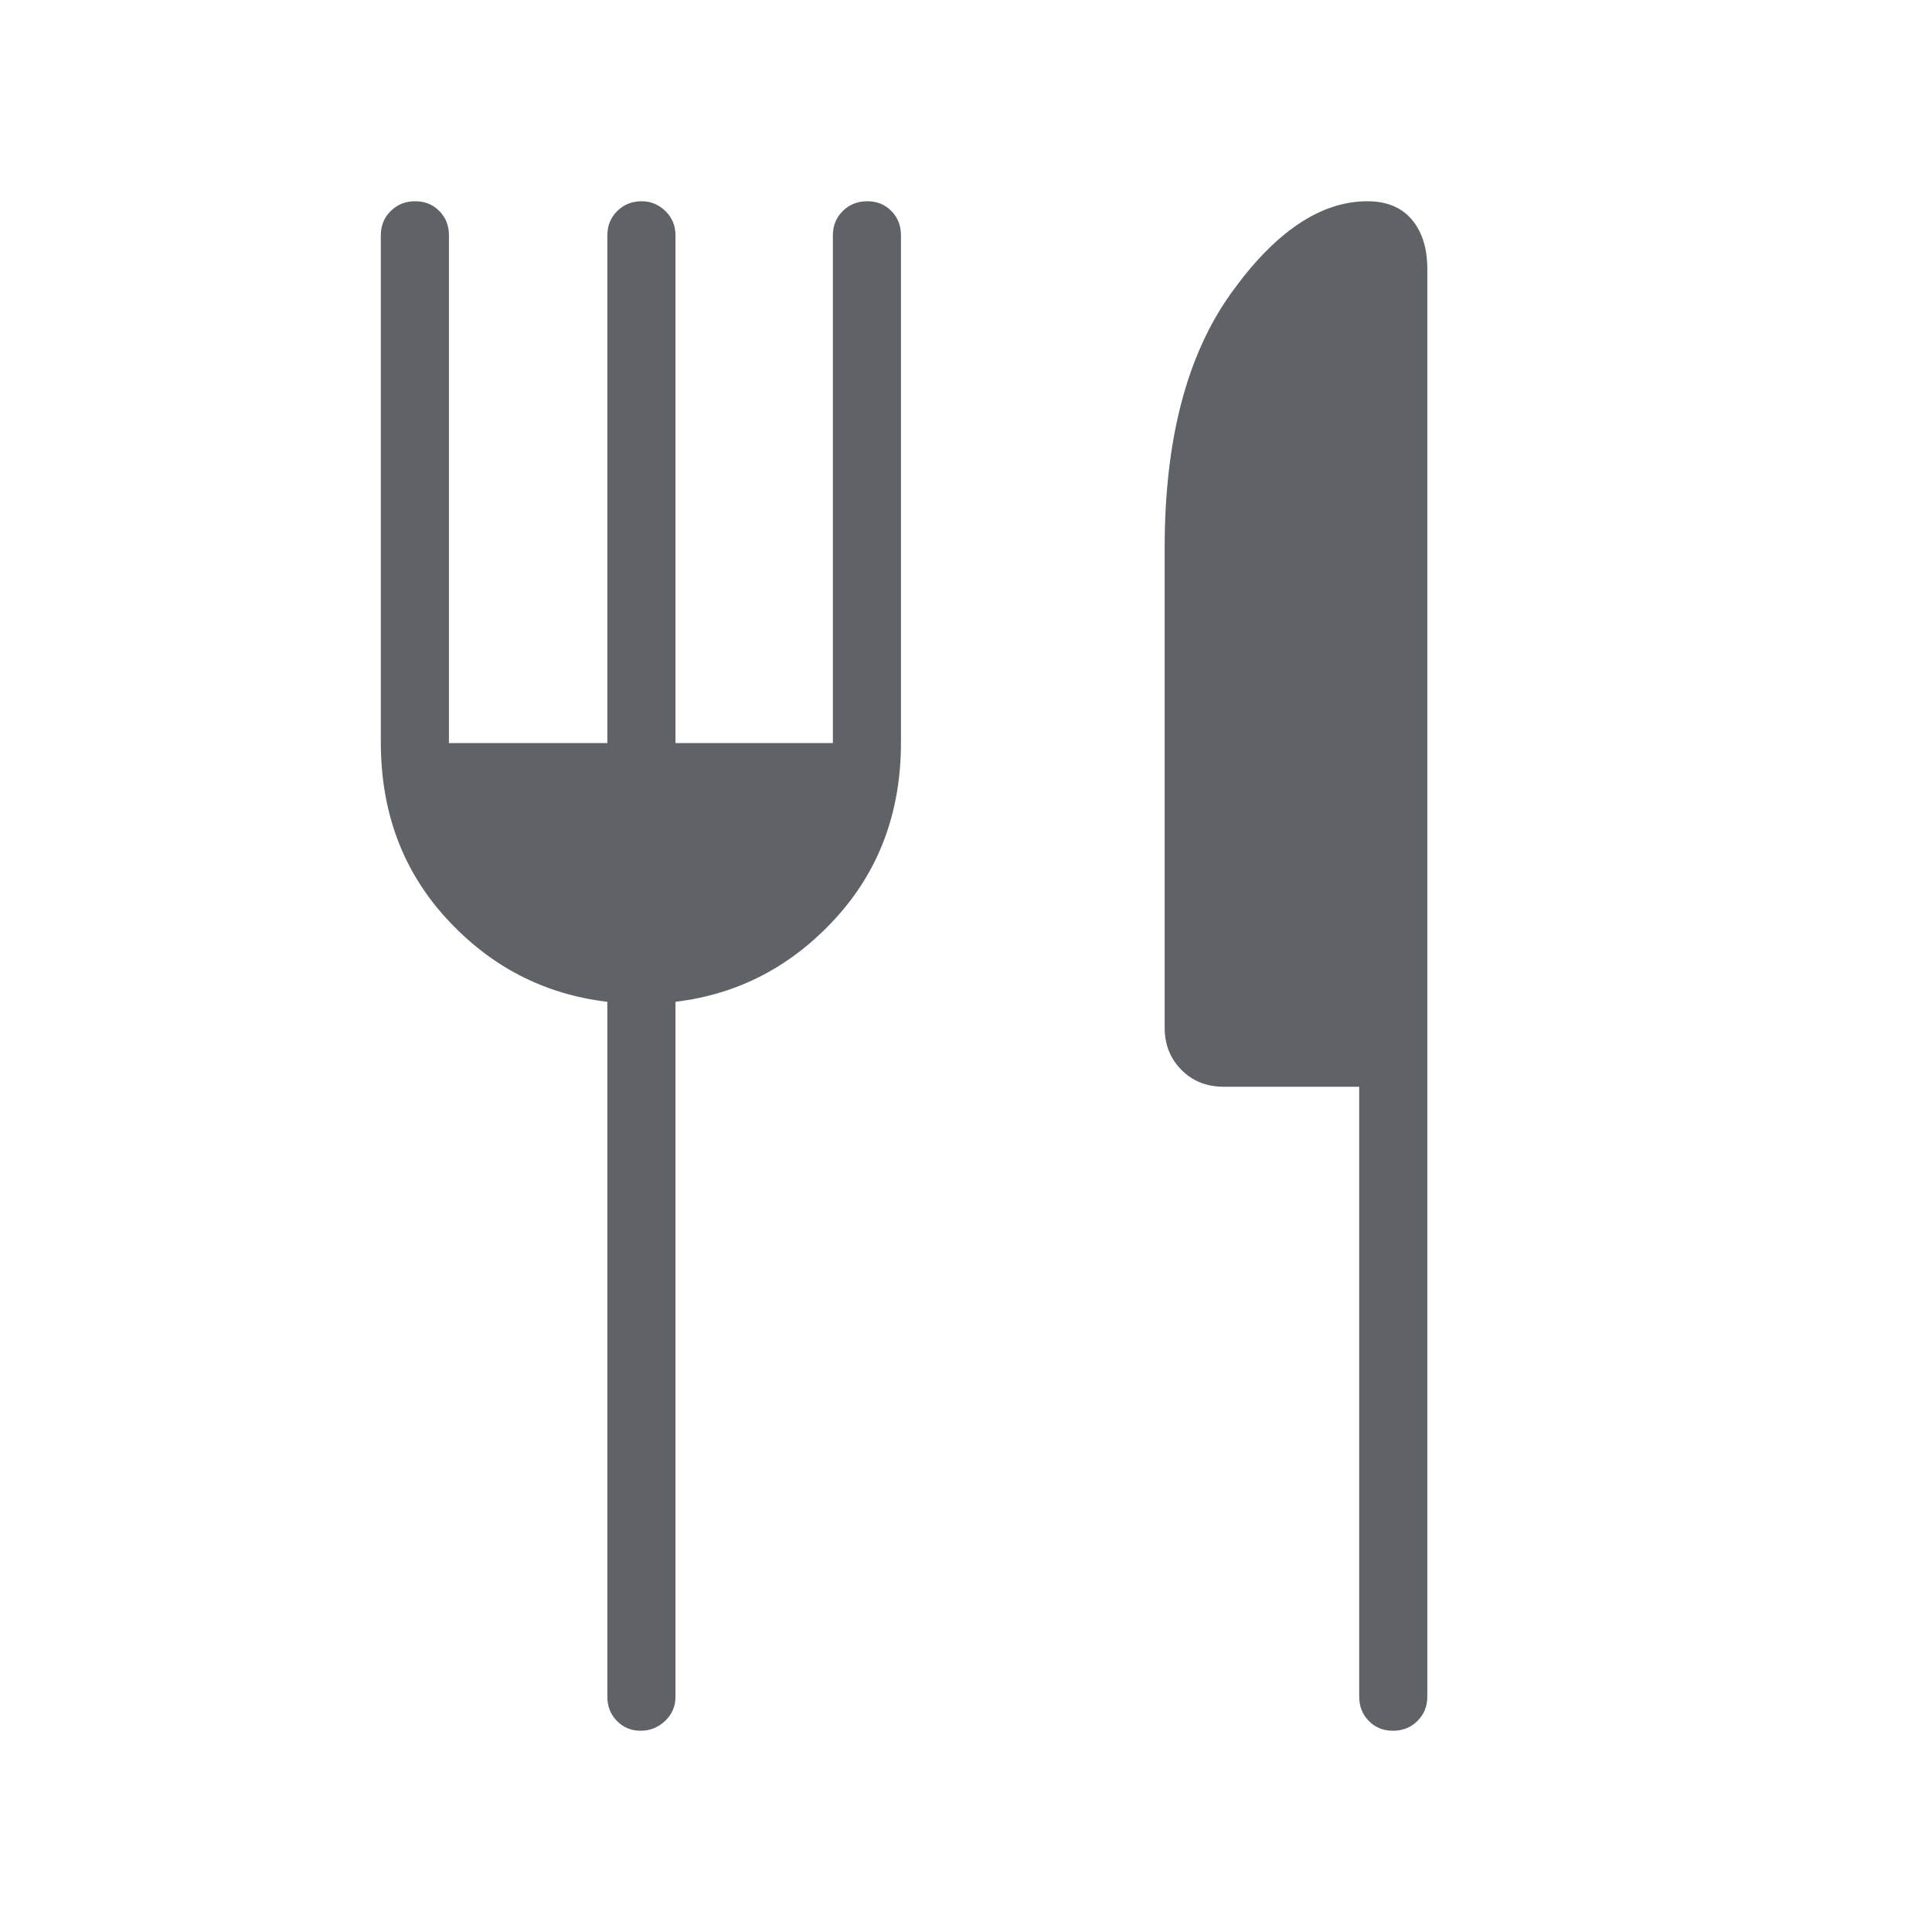 <svg xmlns="http://www.w3.org/2000/svg" height="40px" viewBox="0 -960 960 960" width="40px" fill="#5f6368"><path d="M301.79-590.77v-252.31q0-7.19 4.91-12.05 4.91-4.87 12.16-4.87 6.76 0 11.77 4.87 5.01 4.86 5.01 12.05v252.31h78.21v-252.31q0-7.19 4.91-12.05 4.9-4.87 12.16-4.87t12.02 4.87q4.75 4.86 4.75 12.05v251.98q0 52.02-32.75 87.66-32.76 35.65-79.3 41.23v345.29q0 7.19-5.16 12.05-5.15 4.87-12.16 4.87t-11.77-4.87q-4.76-4.86-4.76-12.05v-345.29q-47.05-5.58-79.8-41.23-32.76-35.64-32.76-87.66v-251.98q0-7.19 4.91-12.05 4.91-4.87 12.17-4.87 7.25 0 12.01 4.87 4.76 4.86 4.76 12.05v252.31h78.71ZM675.38-420h-67.32q-12.73 0-21.03-8.4-8.31-8.41-8.31-20.83v-238.72q0-80.1 32.81-126.08Q644.33-860 679.49-860q14.34 0 22.04 9.11 7.7 9.11 7.7 24.61v709.36q0 7.19-4.91 12.05-4.91 4.87-12.16 4.87-7.26 0-12.02-4.87-4.76-4.86-4.76-12.05V-420Z"/></svg>